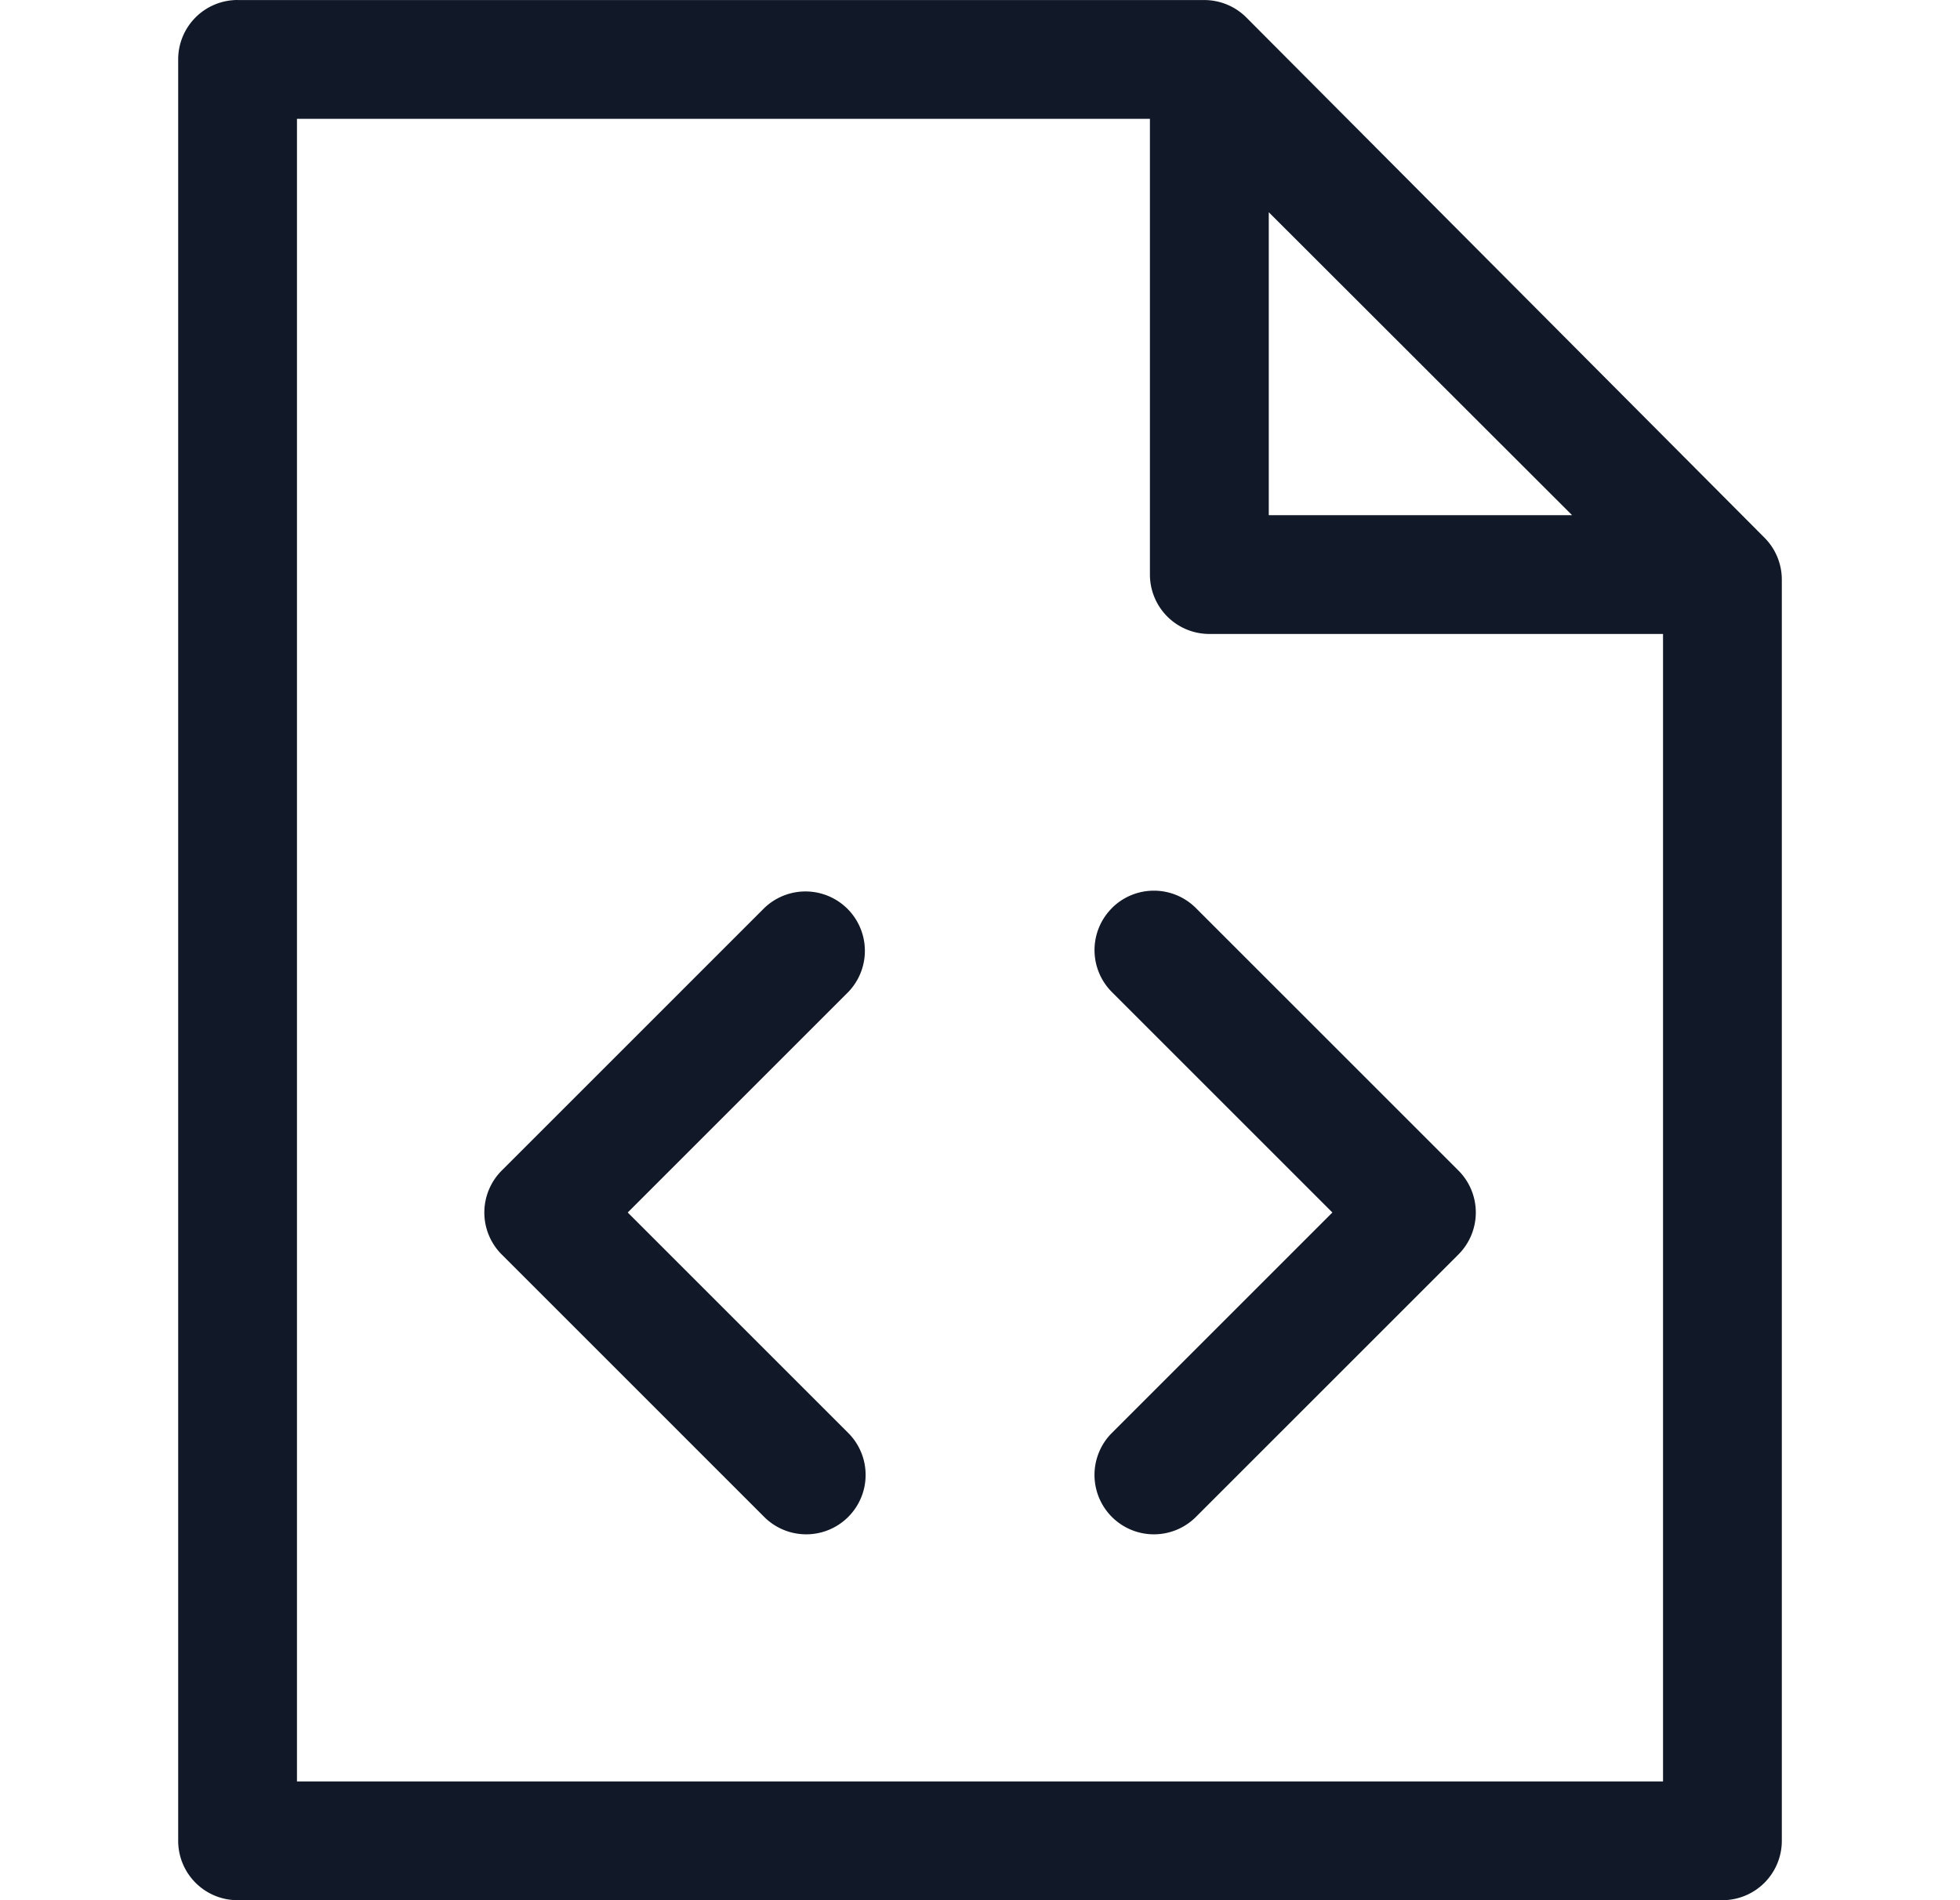 <svg xmlns="http://www.w3.org/2000/svg" width="33" height="32" fill="none" viewBox="0 0 33 32"><path fill="#111827" fill-rule="evenodd" d="M4 0a1 1 0 0 0-1 1V31a1 1 0 0 0 1 1h25a1 1 0 0 0 1-1V9.761a1 1 0 0 0-.292-.706L20.985.295a1 1 0 0 0-.709-.294H4.002ZM5 30V2.001h14.361v7.675a1 1 0 0 0 1 1H28V30H5.001ZM21.362 8.676V3.574l5.107 5.102h-5.107Zm-2.641 6.617a1 1 0 0 0 0 1.414l3.712 3.712-3.712 3.712a1 1 0 1 0 1.414 1.415l4.42-4.42a1 1 0 0 0 0-1.414l-4.42-4.42a1 1 0 0 0-1.414 0Zm-4.44 1.414a1 1 0 0 0-1.414-1.414l-4.42 4.42a1 1 0 0 0 0 1.413l4.42 4.42a1 1 0 0 0 1.414-1.415l-3.712-3.712 3.712-3.712Z" clip-rule="evenodd"/></svg>